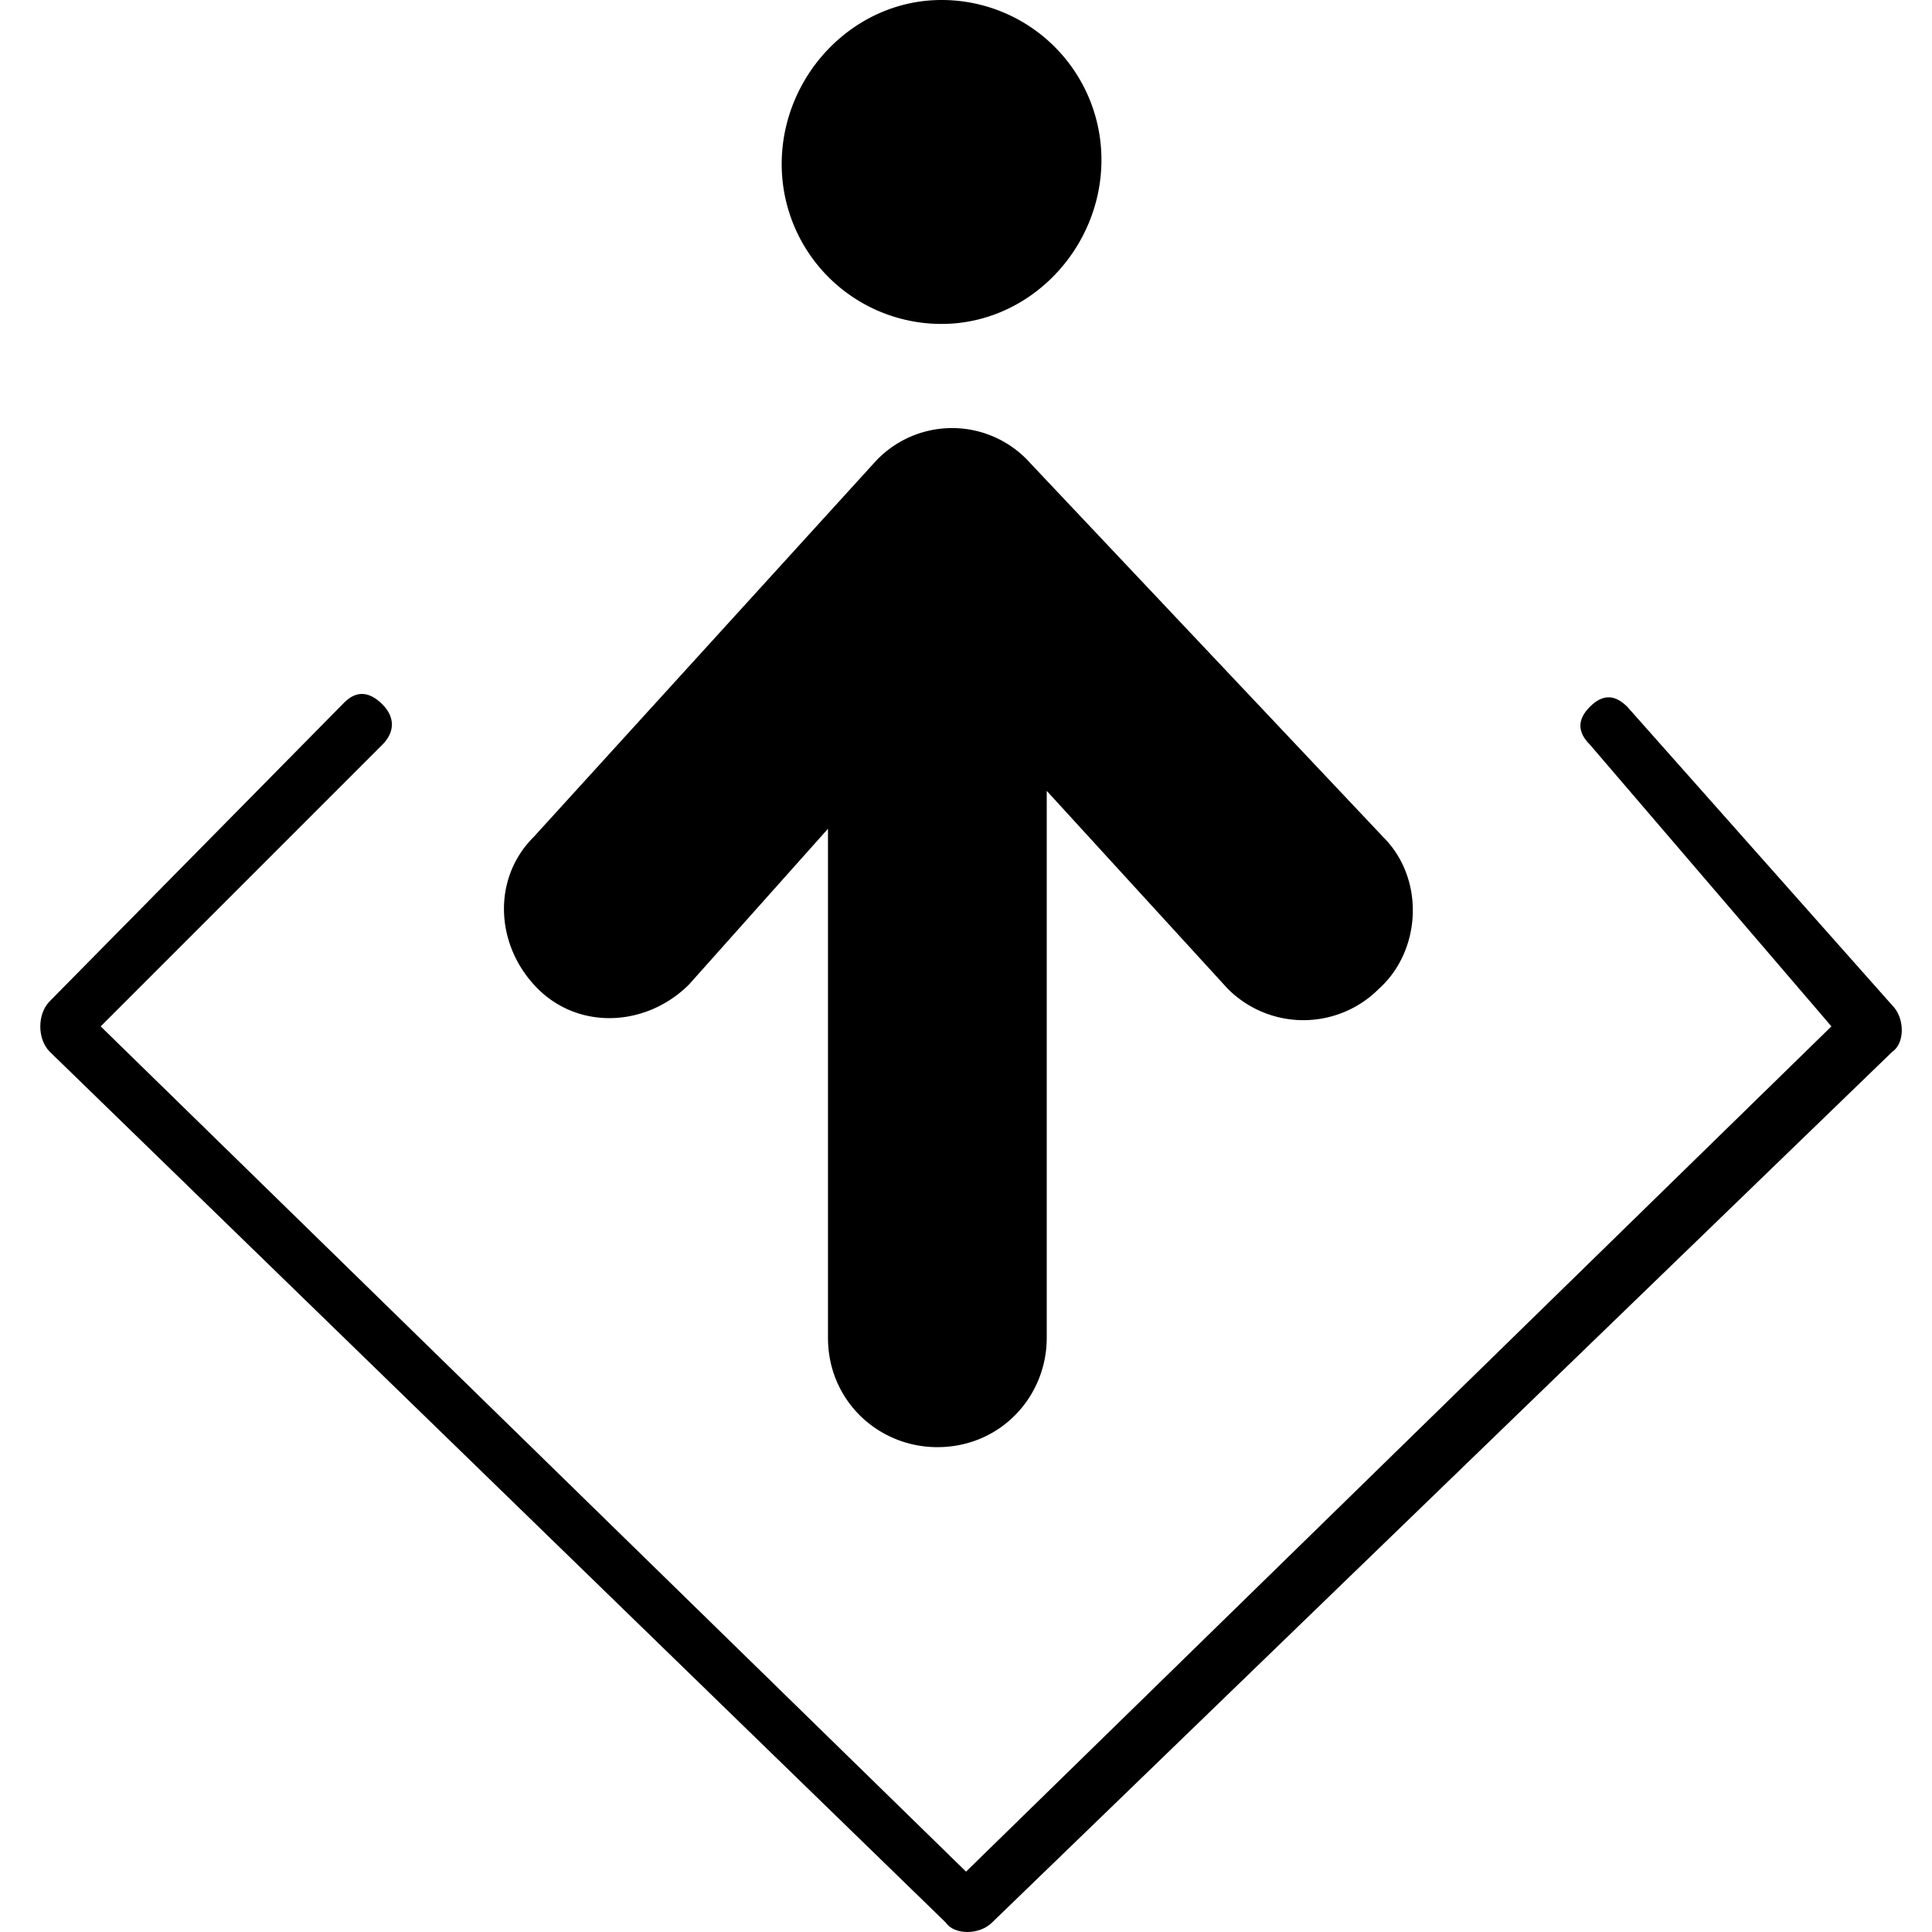 <svg width="48" height="48" viewBox="0 0 48 48" xmlns="http://www.w3.org/2000/svg" class="icon icon-cpf-lg" aria-hidden="true" focusable="false" fill="currentColor"><path d="M19.421 4.076a3.97 3.97 0 0 0 3.972 3.972c2.195 0 3.972-1.881 3.972-4.076A3.97 3.97 0 0 0 23.393 0c-2.195 0-3.972 1.881-3.972 4.076Zm6.585 15.574v13.587c0 1.463-1.15 2.717-2.718 2.717-1.463 0-2.717-1.15-2.717-2.717V20.59l-3.45 3.867c-1.044 1.045-2.716 1.15-3.762.105-1.045-1.045-1.15-2.718-.104-3.763l8.466-9.302a2.6 2.6 0 0 1 3.867 0l8.78 9.302c1.045 1.045.94 2.822-.105 3.763a2.65 2.65 0 0 1-3.763 0l-4.494-4.913Z"/><path d="M39.5 18.5c-.314-.314-.314-.627 0-.94.314-.314.616-.314.93 0l6.584 7.42c.314.313.314.94 0 1.15L24.647 47.765c-.313.313-.94.313-1.15 0L1.236 26.13c-.313-.314-.313-.941 0-1.255l7.316-7.42c.314-.314.635-.269.949.045.314.314.314.686 0 1l-7 7 21.5 21 21.5-21-6-7Z"/></svg>